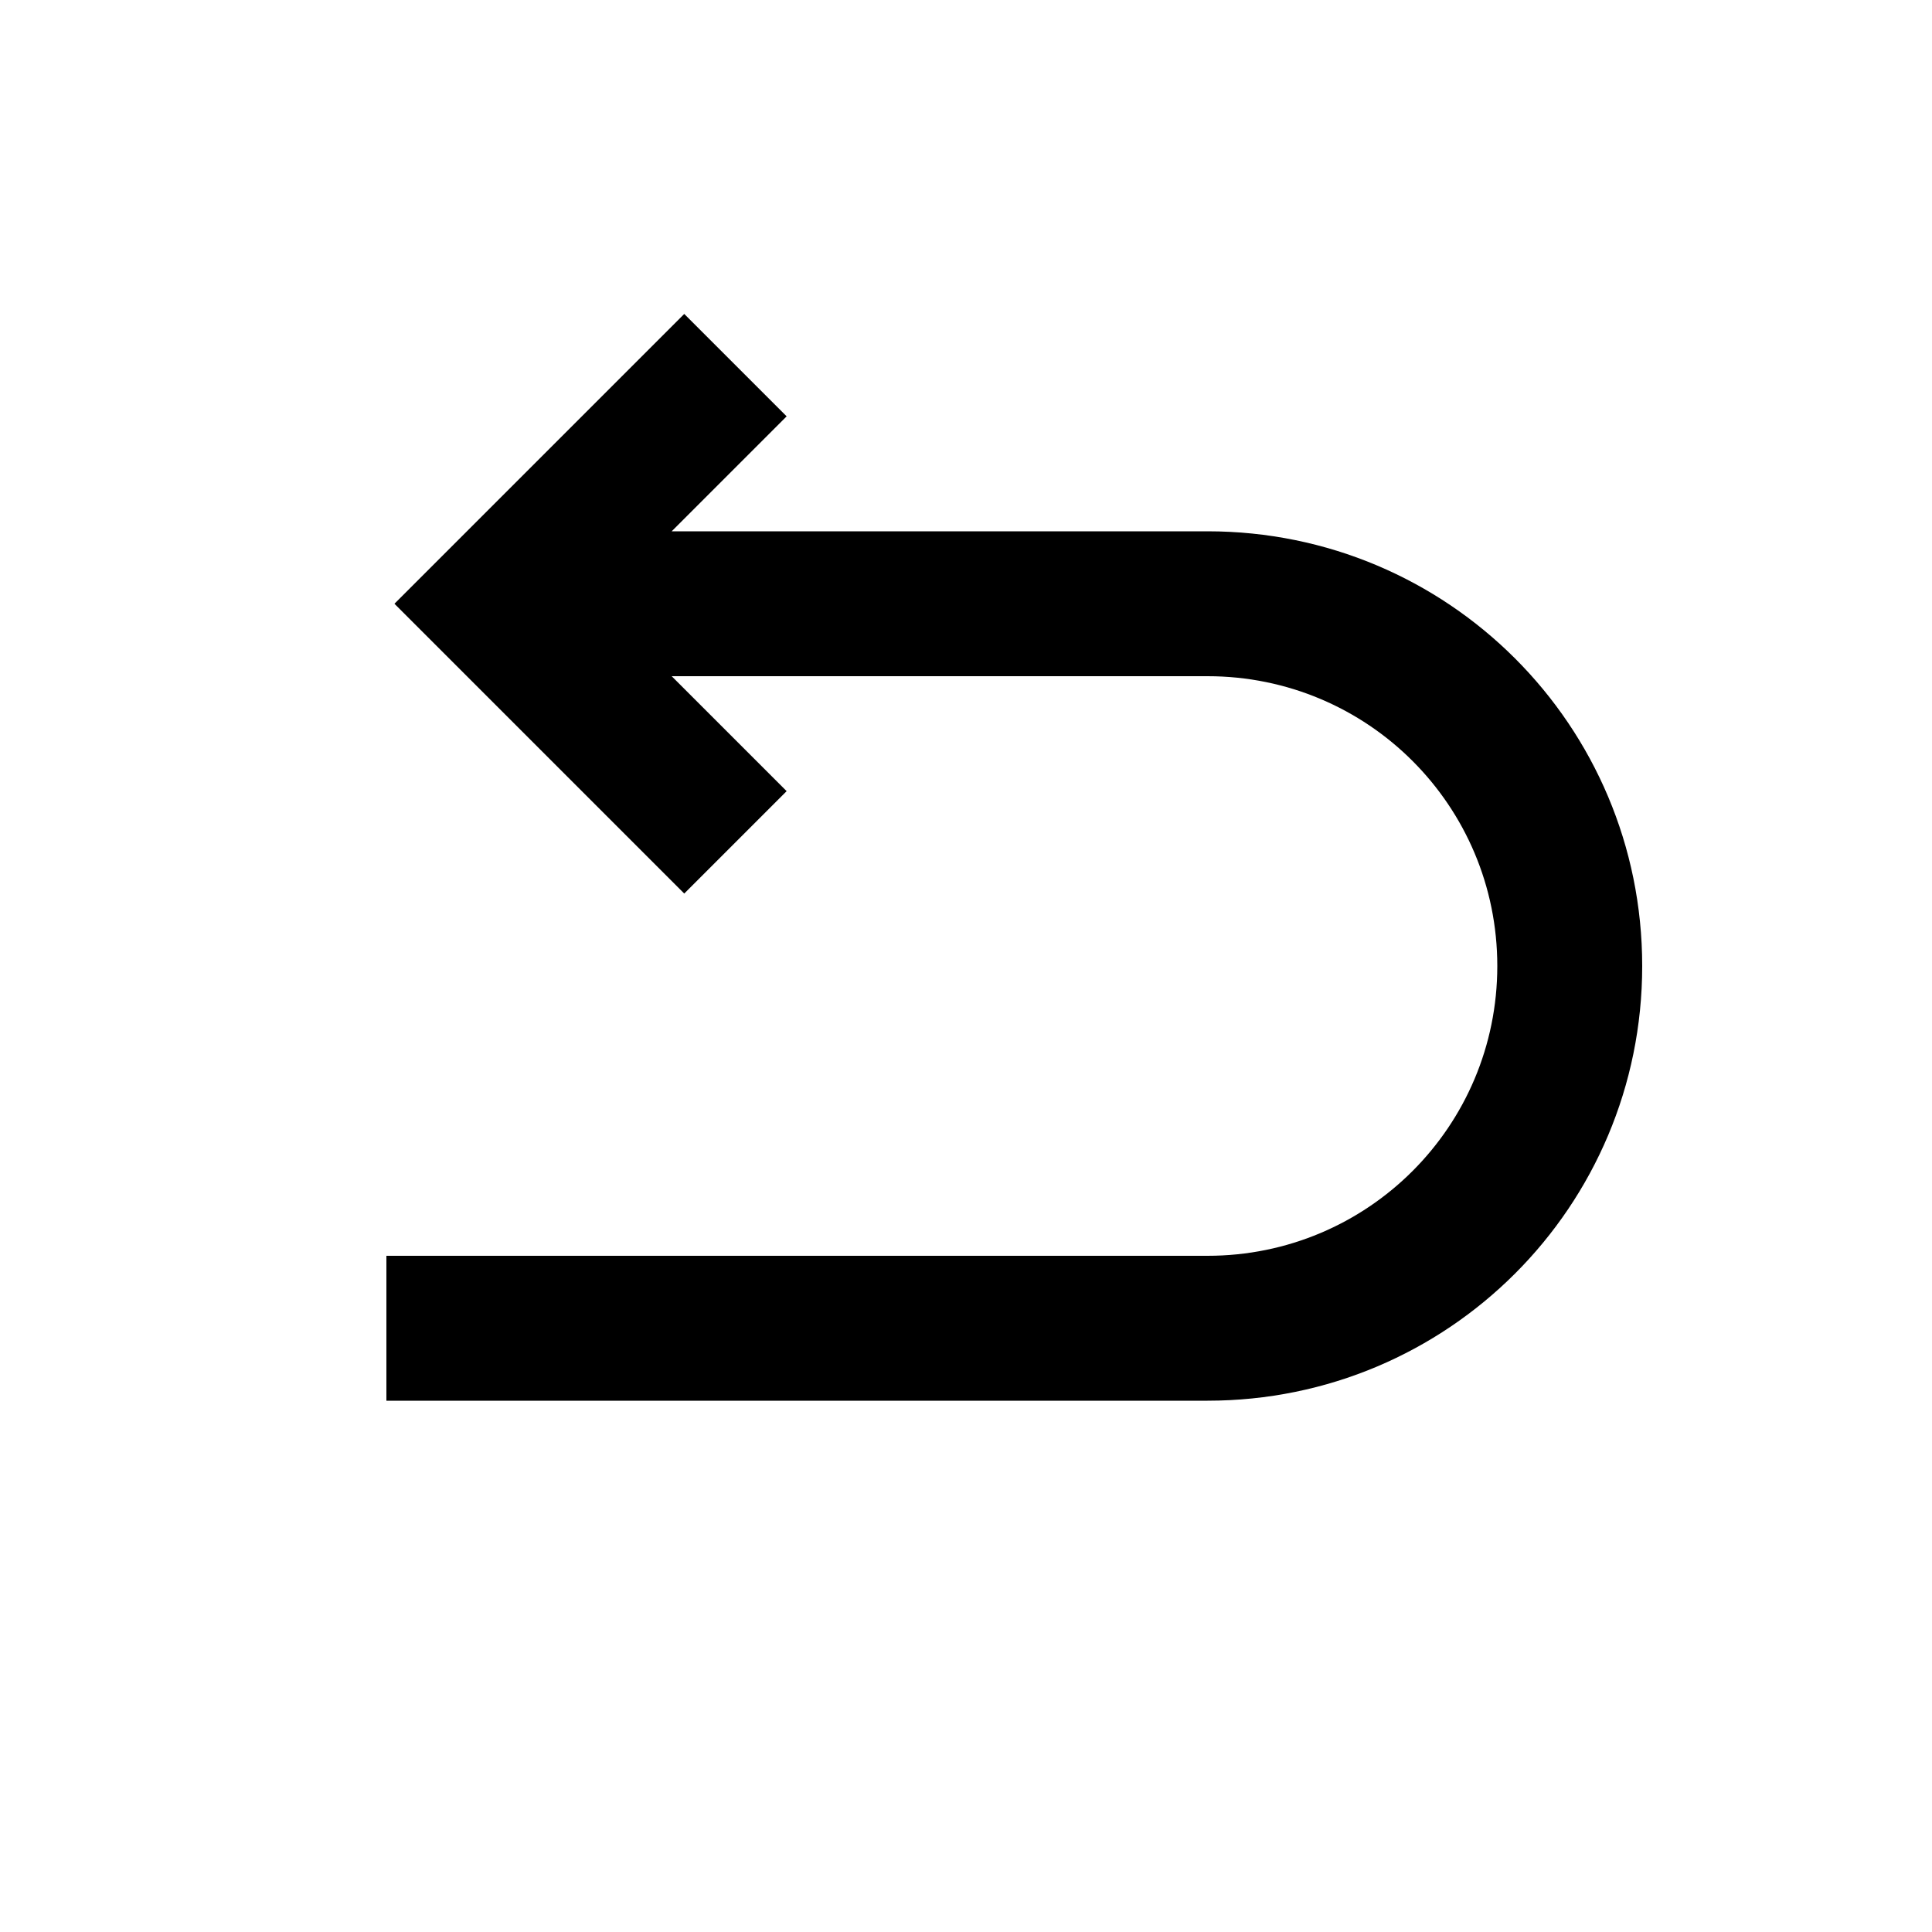 <?xml version="1.0" encoding="UTF-8"?><svg id="uuid-433d6980-8b05-470d-85c5-7b1a3778b38d" xmlns="http://www.w3.org/2000/svg" viewBox="0 0 48 48"><path d="M16.688,13.2l2.856-2.856-2.544-2.544-7.2,7.2,7.2,7.2,2.544-2.544-2.856-2.856h13.312c3.984,0,7.2,3.216,7.2,7.2s-3.216,7.2-7.2,7.2H9.6v3.6H30c5.976,0,10.8-4.824,10.8-10.8,0-5.976-4.824-10.8-10.8-10.8h-13.312Z"/></svg>